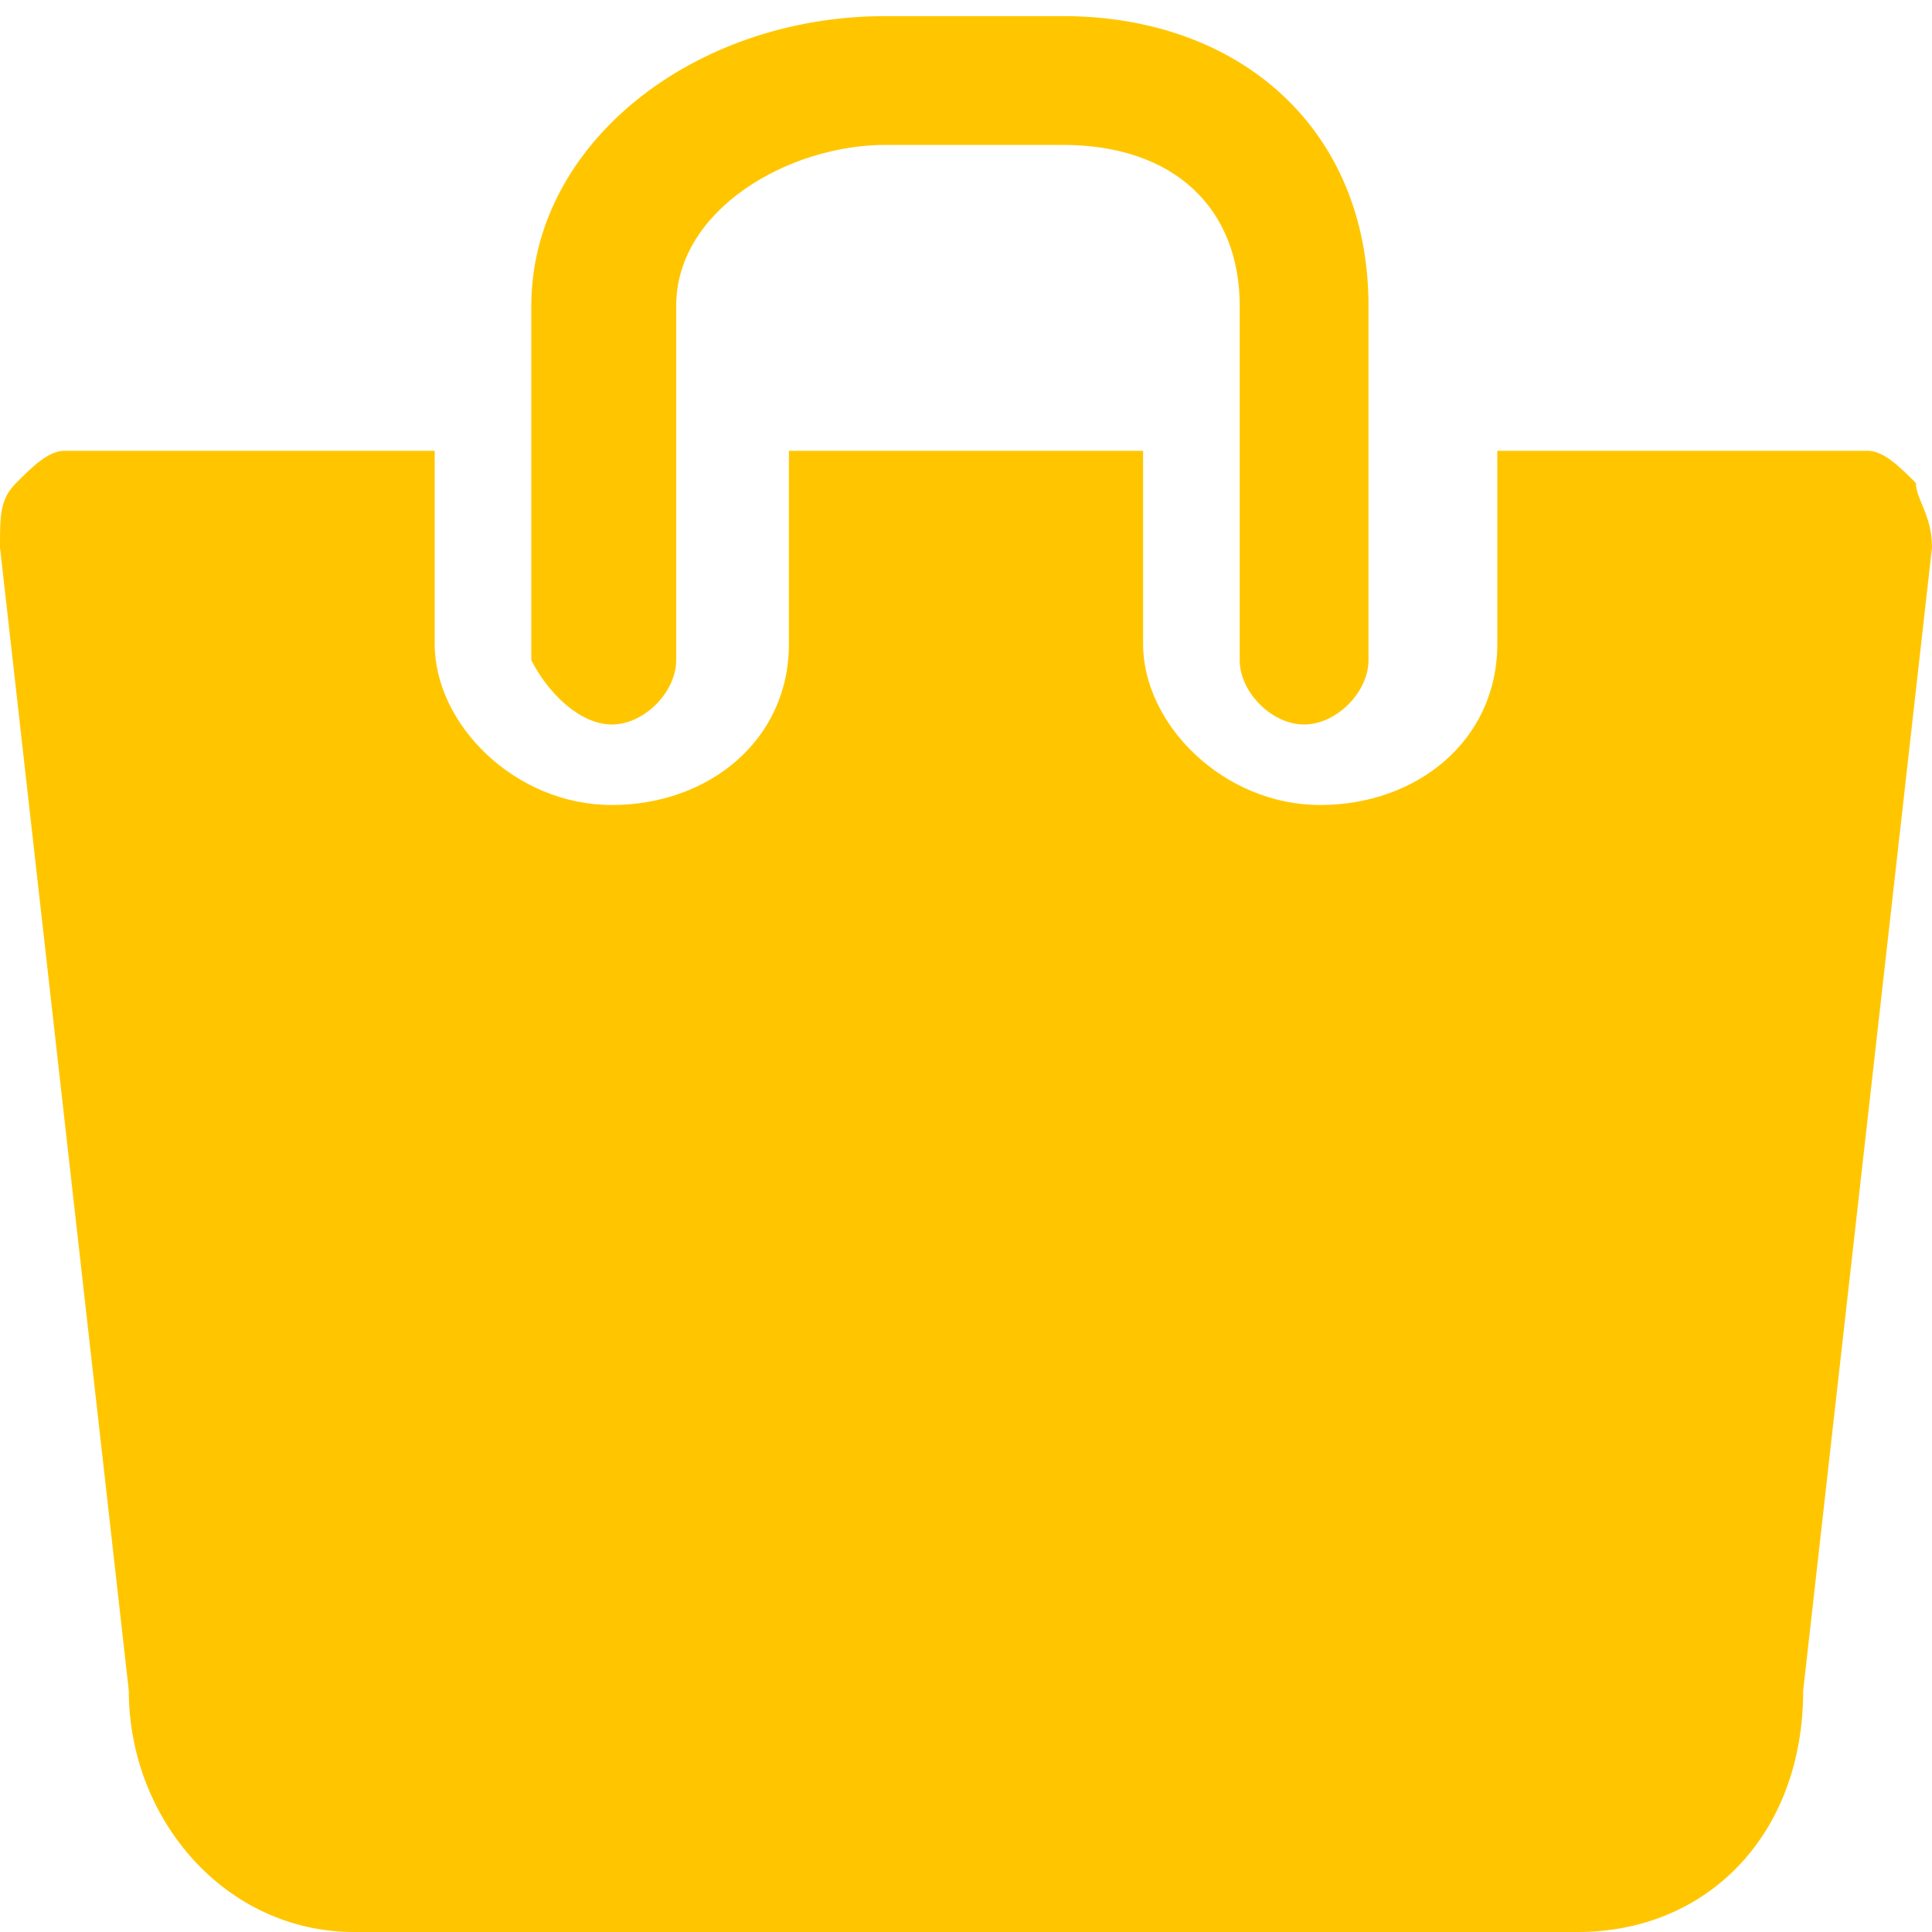<?xml version="1.0" encoding="utf-8"?>
<!-- Generator: Adobe Illustrator 19.0.0, SVG Export Plug-In . SVG Version: 6.00 Build 0)  -->
<svg version="1.1" id="Layer_1" xmlns="http://www.w3.org/2000/svg" xmlns:xlink="http://www.w3.org/1999/xlink" x="0px" y="0px"
	 viewBox="-393 295 12 12" style="enable-background:new -393 295 12 12;" xml:space="preserve">
<style type="text/css">
	.st0{fill:#FFC600;}
</style>
<g>
	<path class="st0" d="M-381.1,298c-0.1-0.1-0.2-0.2-0.3-0.2h-2.3v1.2c0,0.6-0.5,1-1.1,1c-0.6,0-1.1-0.5-1.1-1v-1.2h-2.2v1.2
		c0,0.6-0.5,1-1.1,1s-1.1-0.5-1.1-1v-1.2h-2.3c-0.1,0-0.2,0.1-0.3,0.2c-0.1,0.1-0.1,0.2-0.1,0.4l0.8,7.1c0,0.8,0.6,1.5,1.4,1.5h7.6
		c0.8,0,1.4-0.6,1.4-1.5l0.8-7.1C-381,298.2-381.1,298.1-381.1,298z"/>
	<path class="st0" d="M-389.2,299.5c0.2,0,0.4-0.2,0.4-0.4v-2.2c0-0.6,0.7-1,1.3-1h1.1c0.7,0,1.1,0.4,1.1,1v2.2
		c0,0.2,0.2,0.4,0.4,0.4c0.2,0,0.4-0.2,0.4-0.4v-2.2c0-1.1-0.8-1.8-1.9-1.8h-1.1c-1.2,0-2.2,0.8-2.2,1.8v2.2
		C-389.6,299.3-389.4,299.5-389.2,299.5z"/>
</g>
</svg>

